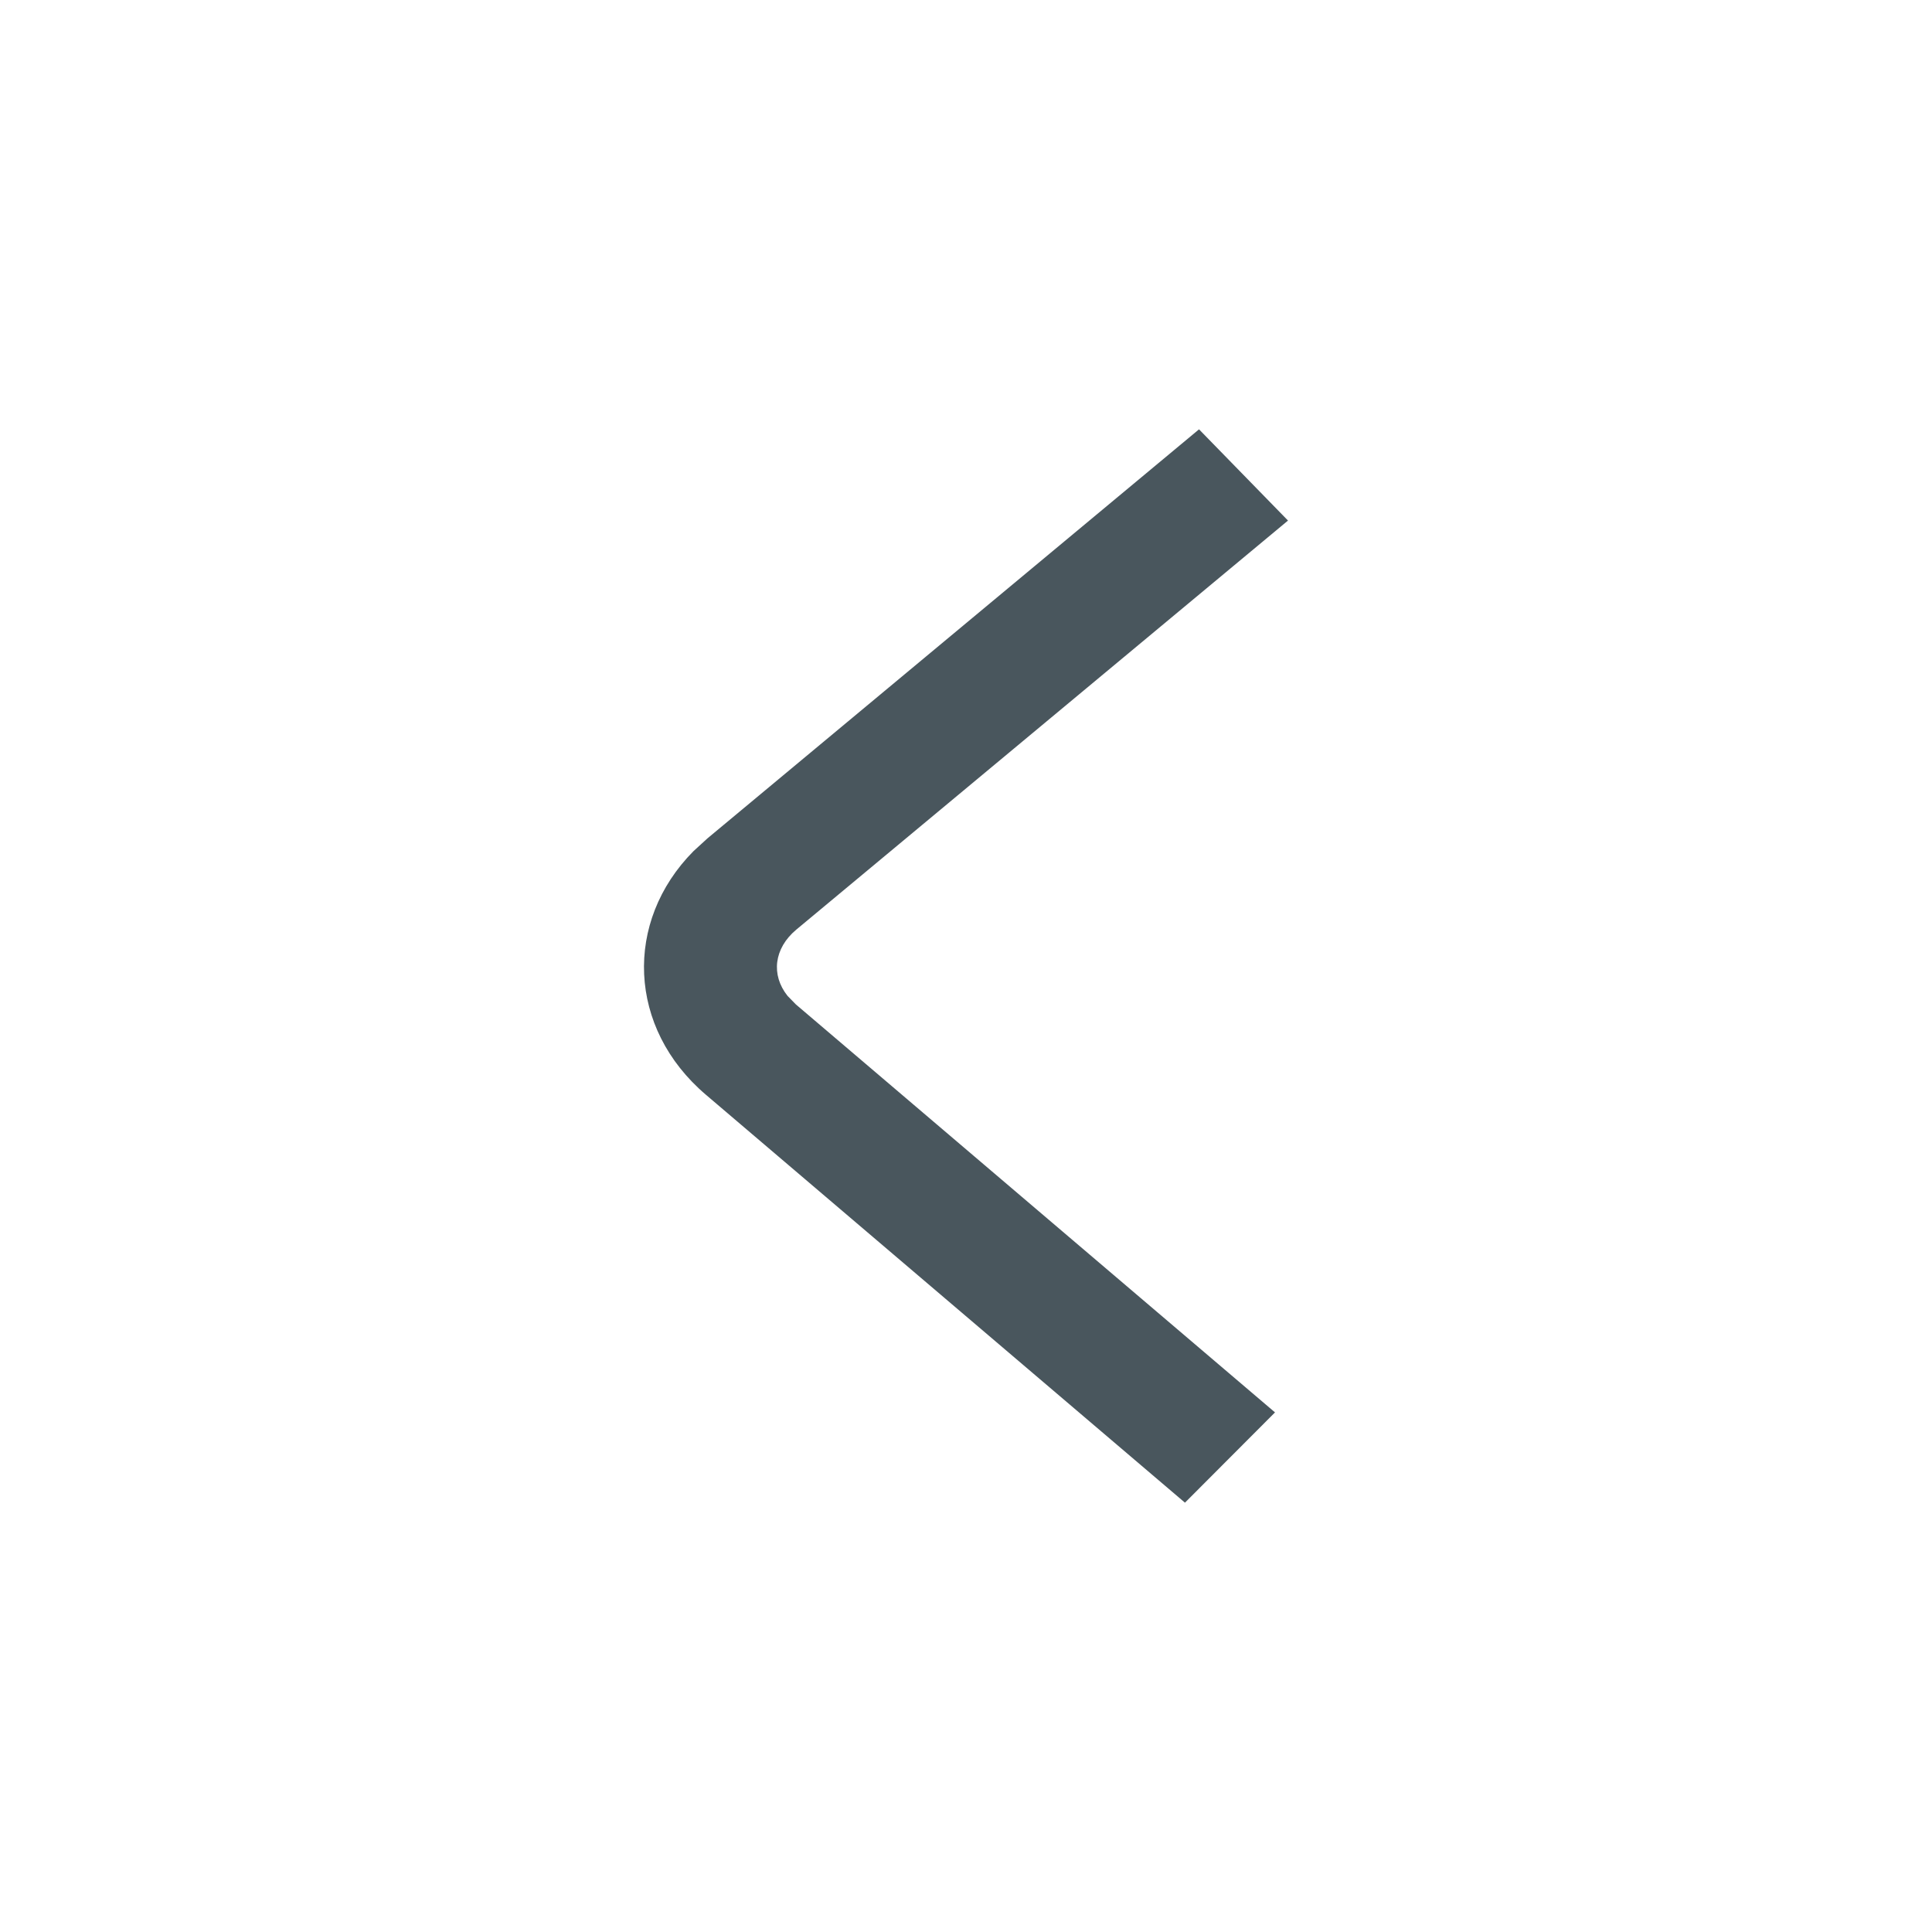 <svg width="18" height="18" viewBox="0 0 18 18" fill="none" xmlns="http://www.w3.org/2000/svg">
<path d="M12 4.85L7.419 8.661C7.21 8.836 7.182 9.083 7.337 9.278L7.415 9.358L11.879 13.159L11.04 14L6.576 10.199C5.847 9.578 5.811 8.586 6.461 7.93L6.591 7.811L11.171 4L12 4.85Z" fill="#49565D"/>
</svg>
